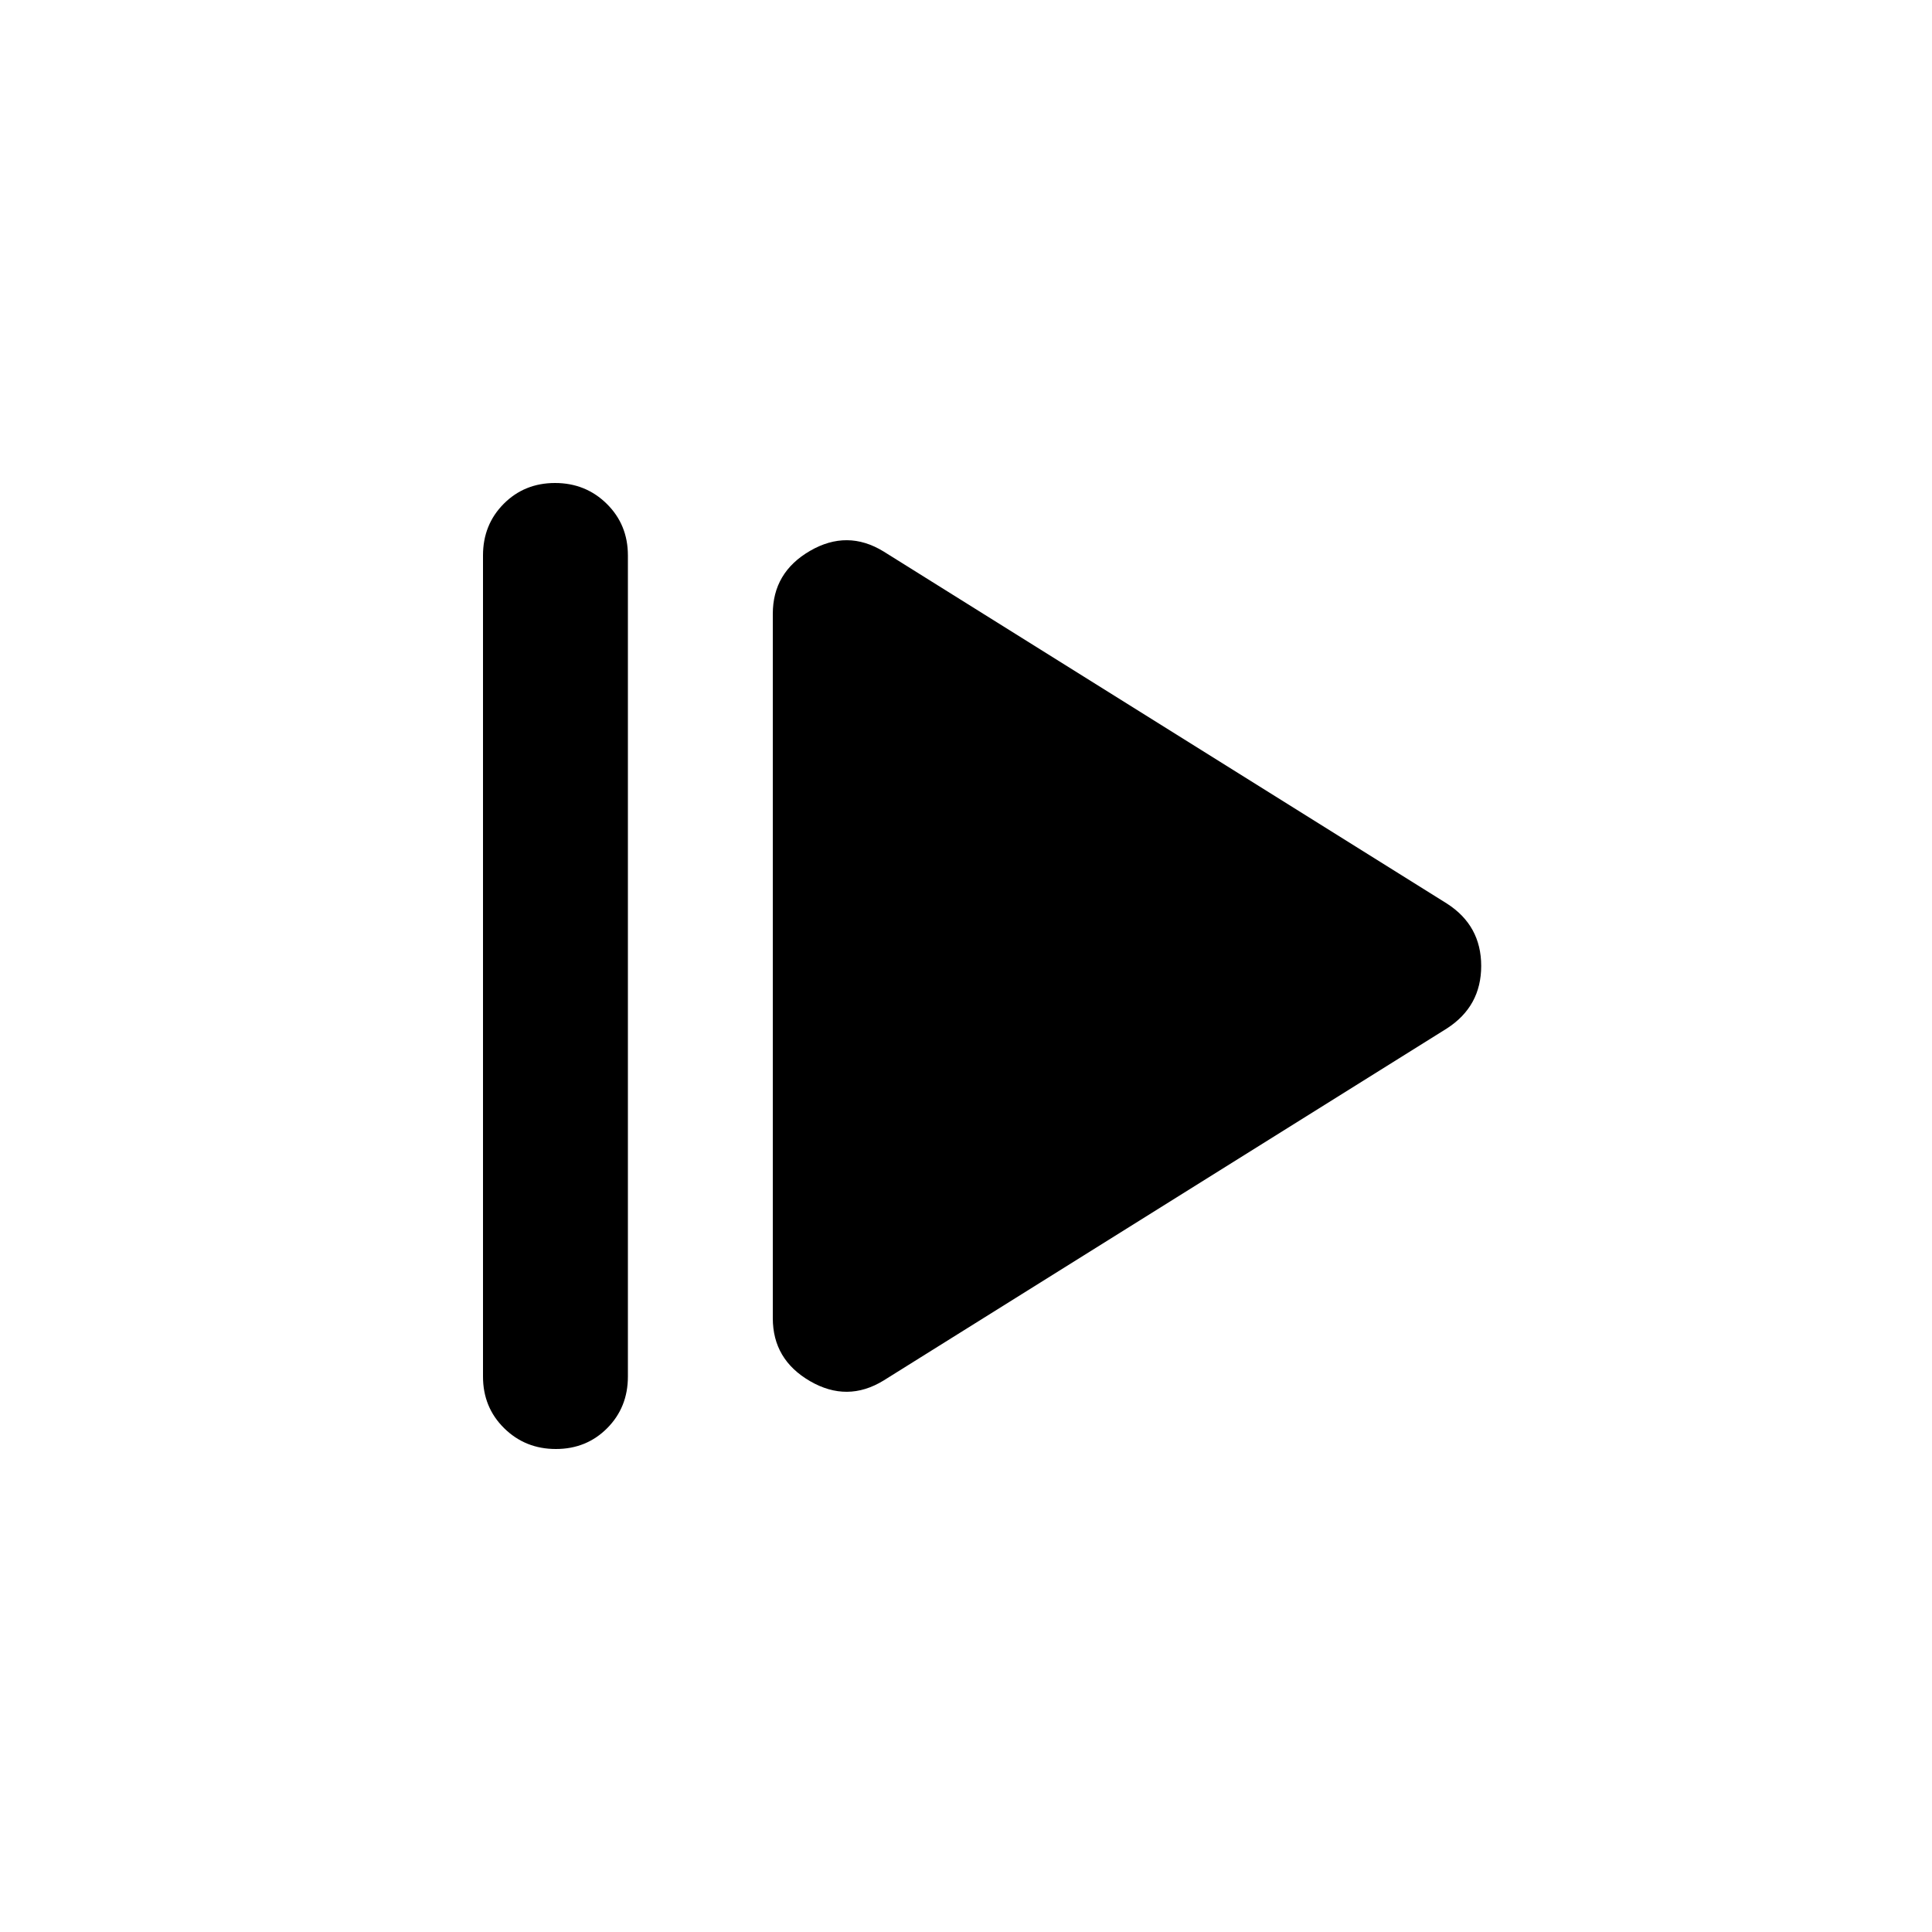 <svg xmlns="http://www.w3.org/2000/svg" height="20" viewBox="0 -960 960 960" width="20"><path d="M240-276v-408q0-15.3 10.29-25.65Q260.58-720 275.79-720t25.71 10.35Q312-699.3 312-684v408q0 15.3-10.29 25.65Q291.42-240 276.21-240t-25.71-10.35Q240-260.7 240-276Zm199 2q-18 11-36.5.28Q384-284.45 384-305v-350q0-20.55 18.5-31.28Q421-697 439-686l280 175q17 10.93 17 30.96Q736-460 719-449L439-274Z"/></svg>